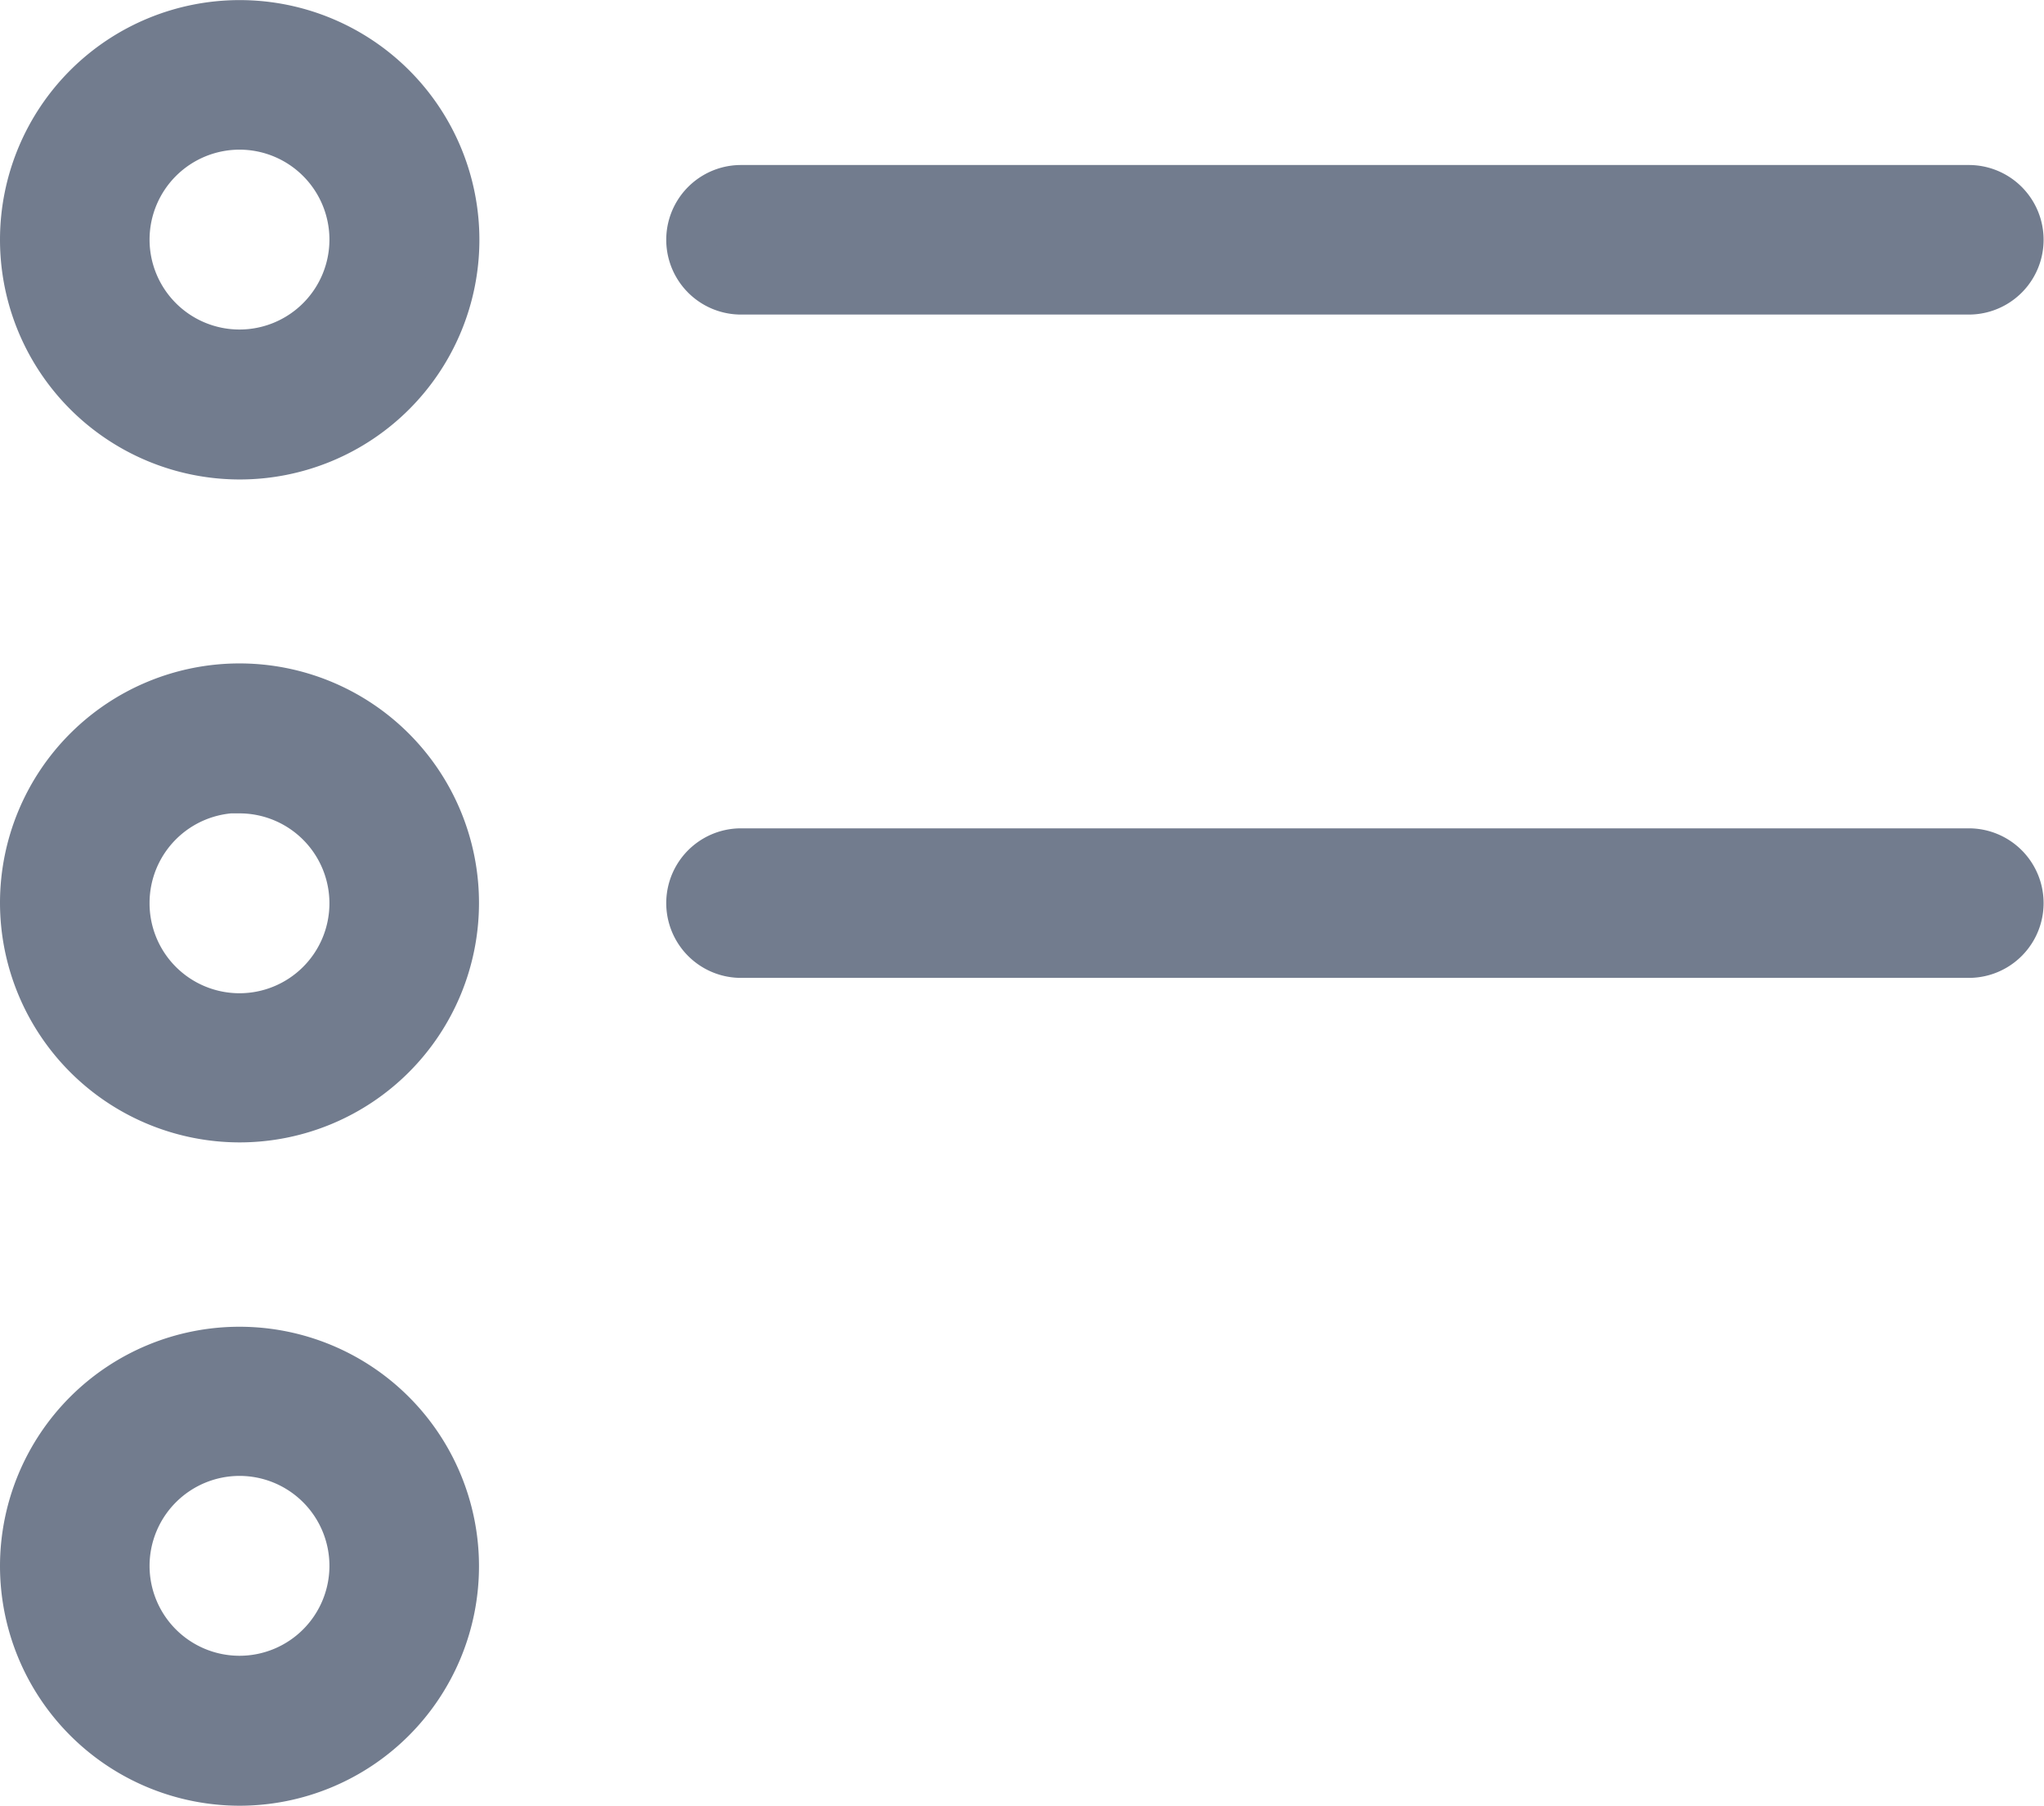<svg xmlns="http://www.w3.org/2000/svg" xmlns:xlink="http://www.w3.org/1999/xlink" width="20.5" height="18.111" viewBox="0 0 20.5 18.111">
  <defs>
    <clipPath id="clip-path">
      <rect width="20.5" height="18.111" fill="none"/>
    </clipPath>
  </defs>
  <g id="all_order" data-name="all order" clip-path="url(#clip-path)">
    <g id="Group_82" data-name="Group 82" transform="translate(0.25 0.25)">
      <path id="Path_34" data-name="Path 34" d="M2.152,33.559A2.154,2.154,0,1,0,0,31.4,2.155,2.155,0,0,0,2.152,33.559Zm0-3.308A1.152,1.152,0,1,1,1,31.4,1.153,1.153,0,0,1,2.152,30.251Z" transform="translate(0 -29.25)" fill="#727c8e" stroke="#727c8e" stroke-width="0.5"/>
      <path id="Path_35" data-name="Path 35" d="M2.152,196.455A2.152,2.152,0,1,0,0,194.3,2.155,2.155,0,0,0,2.152,196.455Zm0-3.3A1.152,1.152,0,1,1,1,194.3,1.153,1.153,0,0,1,2.152,193.151Z" transform="translate(0 -185.497)" fill="#727c8e" stroke="#727c8e" stroke-width="0.5"/>
      <path id="Path_36" data-name="Path 36" d="M2.152,359.355A2.152,2.152,0,1,0,0,357.2,2.155,2.155,0,0,0,2.152,359.355Zm0-3.308A1.152,1.152,0,1,1,1,357.2,1.153,1.153,0,0,1,2.152,356.047Z" transform="translate(0 -341.744)" fill="#727c8e" stroke="#727c8e" stroke-width="0.5"/>
      <path id="Path_37" data-name="Path 37" d="M164.1,70.655h12.314a.5.5,0,0,0,0-1H164.1a.5.5,0,0,0,0,1Z" transform="translate(-156.918 -68)" fill="#727c8e" stroke="#727c8e" stroke-width="0.5"/>
      <path id="Path_38" data-name="Path 38" d="M164.1,233.555h12.314a.5.5,0,0,0,0-1H164.1a.5.5,0,1,0,0,1Z" transform="translate(-156.918 -224.247)" fill="#727c8e" stroke="#727c8e" stroke-width="0.5"/>
      <path id="Path_39" data-name="Path 39" d="M164.1,396.355h12.314a.5.5,0,1,0,0-1H164.1a.5.5,0,1,0,0,1Z" transform="translate(-156.918 -3.398)" fill="#727c8e" stroke="#727c8e" stroke-width="0.5"/>
    </g>
  </g>
</svg>
